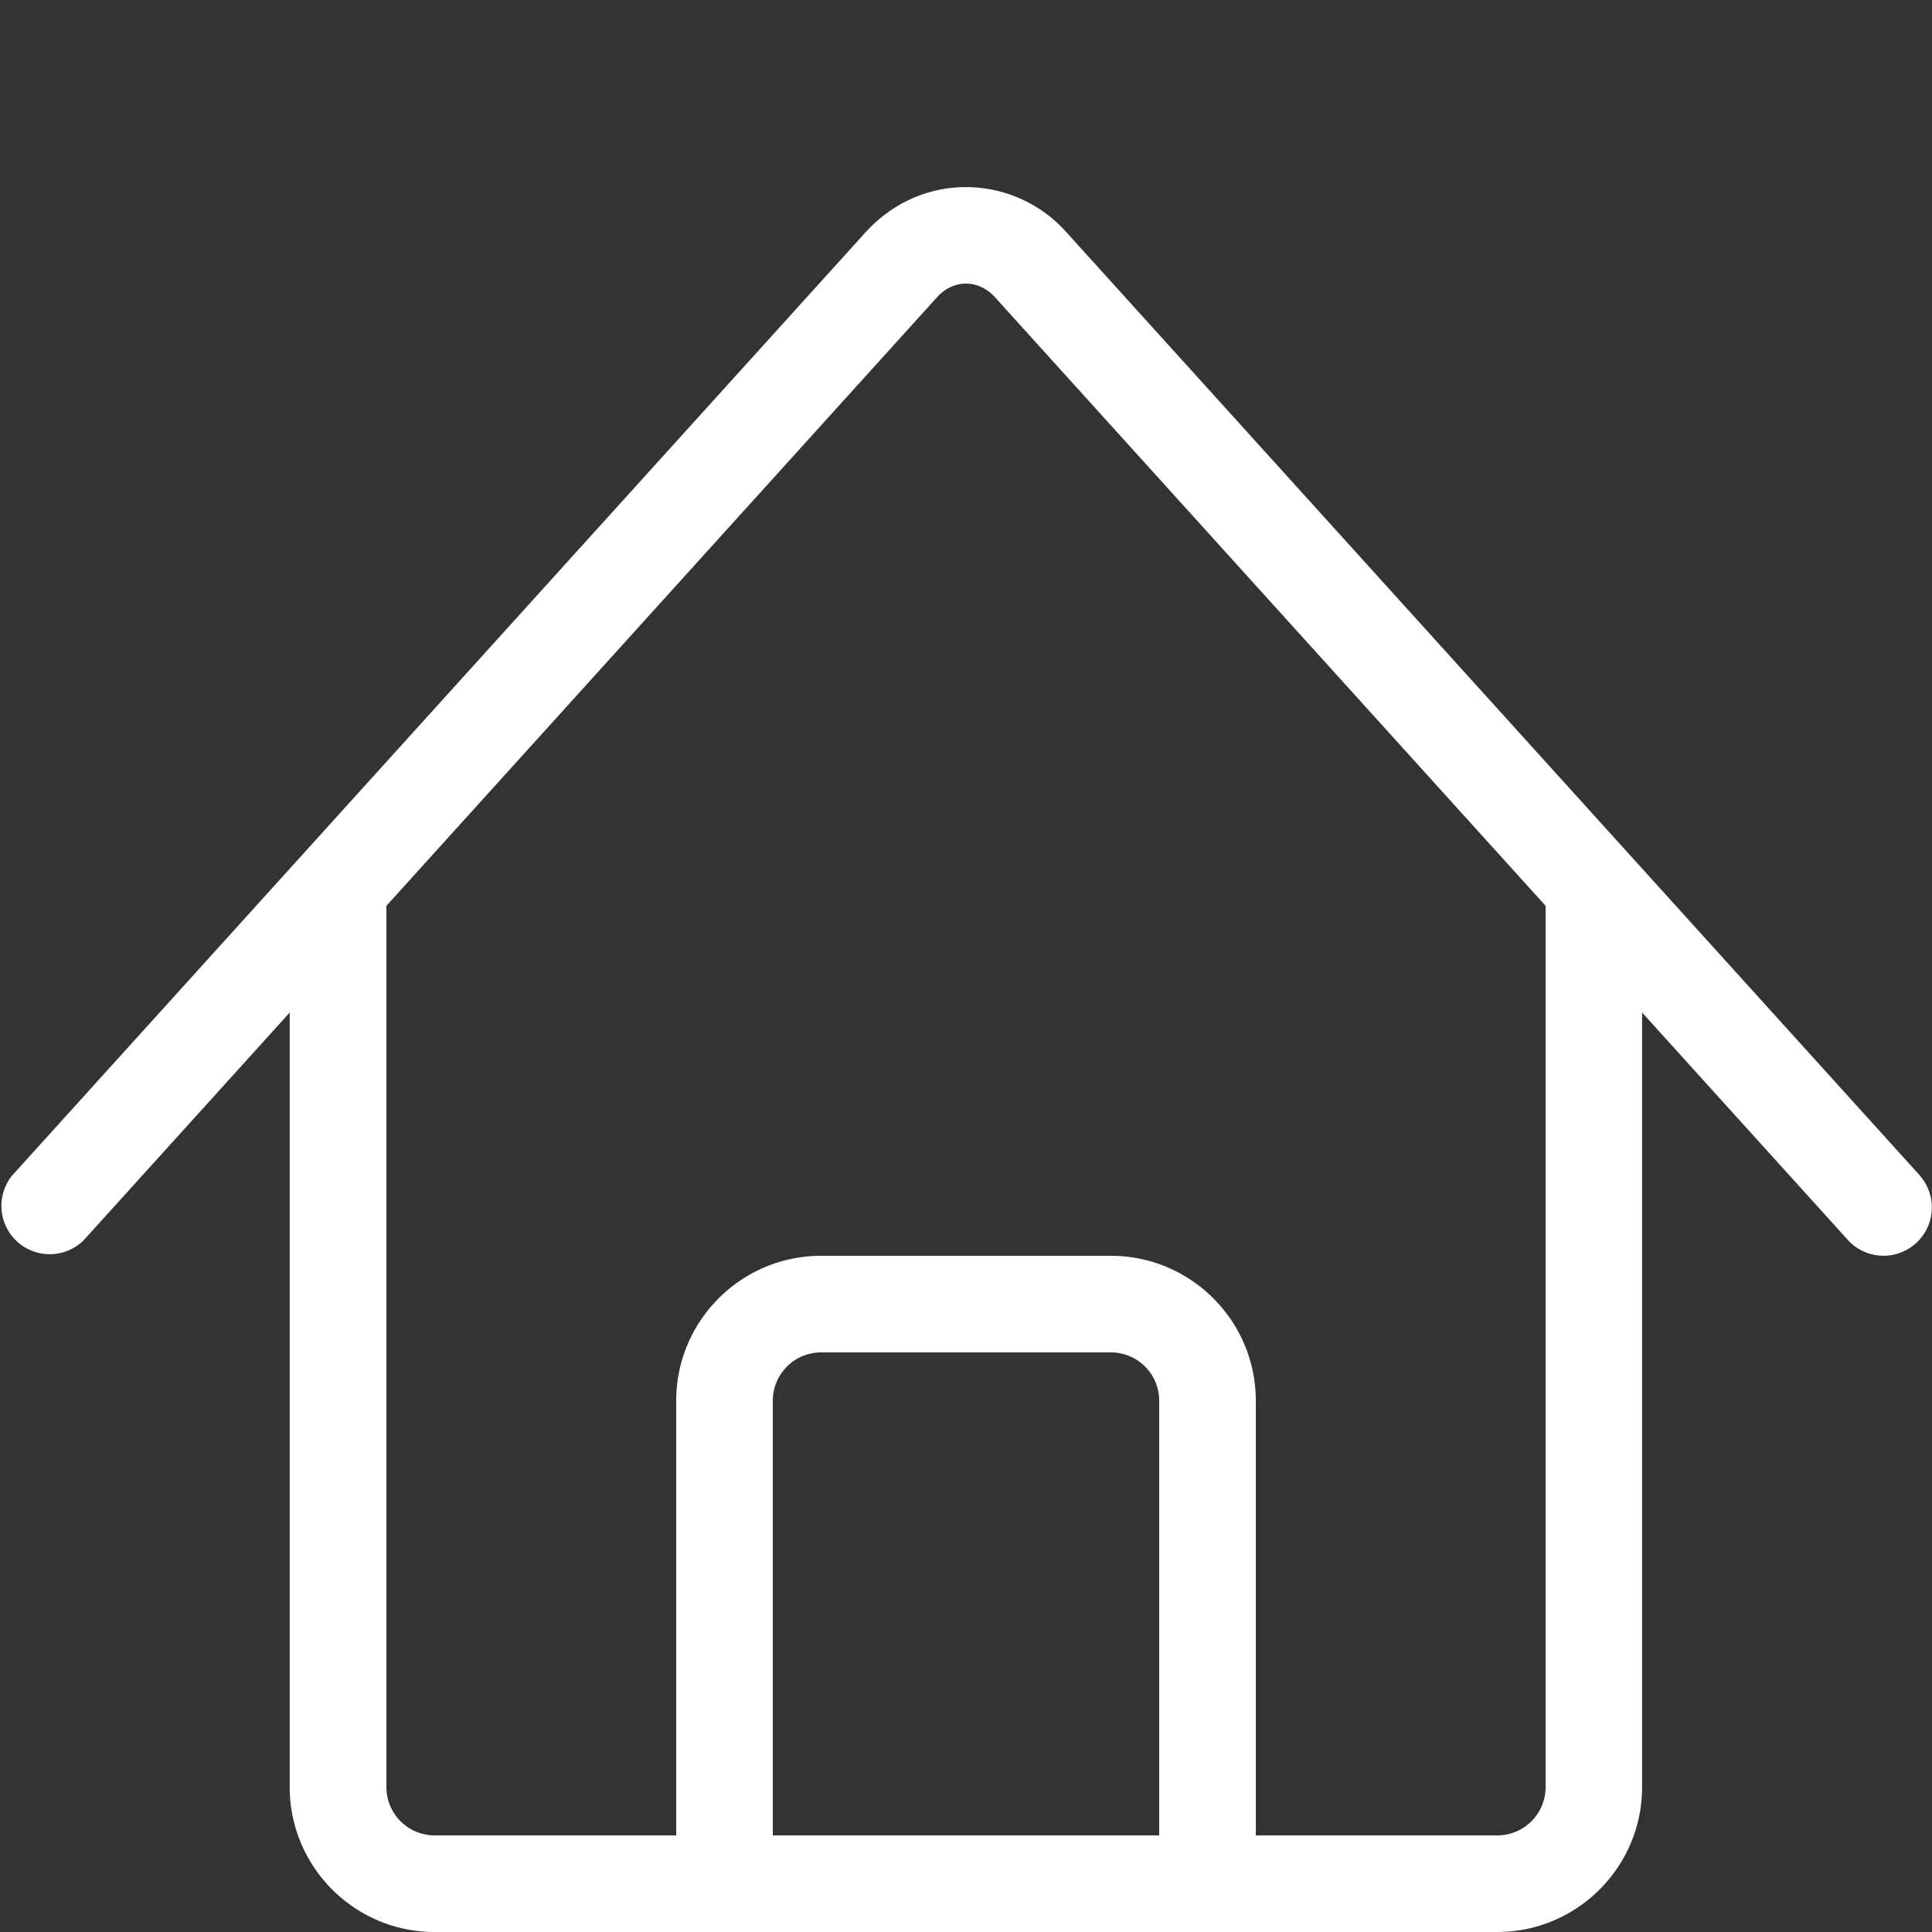 <svg xmlns="http://www.w3.org/2000/svg" width="20" height="20" viewBox="0 0 20 20"><rect x="0" y="0" width="20" height="20" fill="#333333" stroke="none"/><path fill="#fff" d="m19.871 12.165-8.829-9.758A1.392 1.392 0 0 0 10 1.937c-.397 0-.767.167-1.042.47L.129 12.165a.5.5 0 0 0 .741.67l2.129-2.353V18.5c0 .827.673 1.5 1.5 1.5h11c.827 0 1.5-.673 1.5-1.5v-8.018l2.129 2.353a.499.499 0 1 0 .741-.671zM12 19H8v-4.5a.5.5 0 0 1 .5-.5h3a.5.5 0 0 1 .5.5V19zm4-.5a.5.5 0 0 1-.5.5H13v-4.5c0-.827-.673-1.5-1.5-1.5h-3c-.827 0-1.5.673-1.5 1.5V19H4.5a.5.5 0 0 1-.5-.5V9.377l5.7-6.3c.082-.091.189-.141.3-.141s.218.05.3.141l5.7 6.3V18.5z"/></svg>